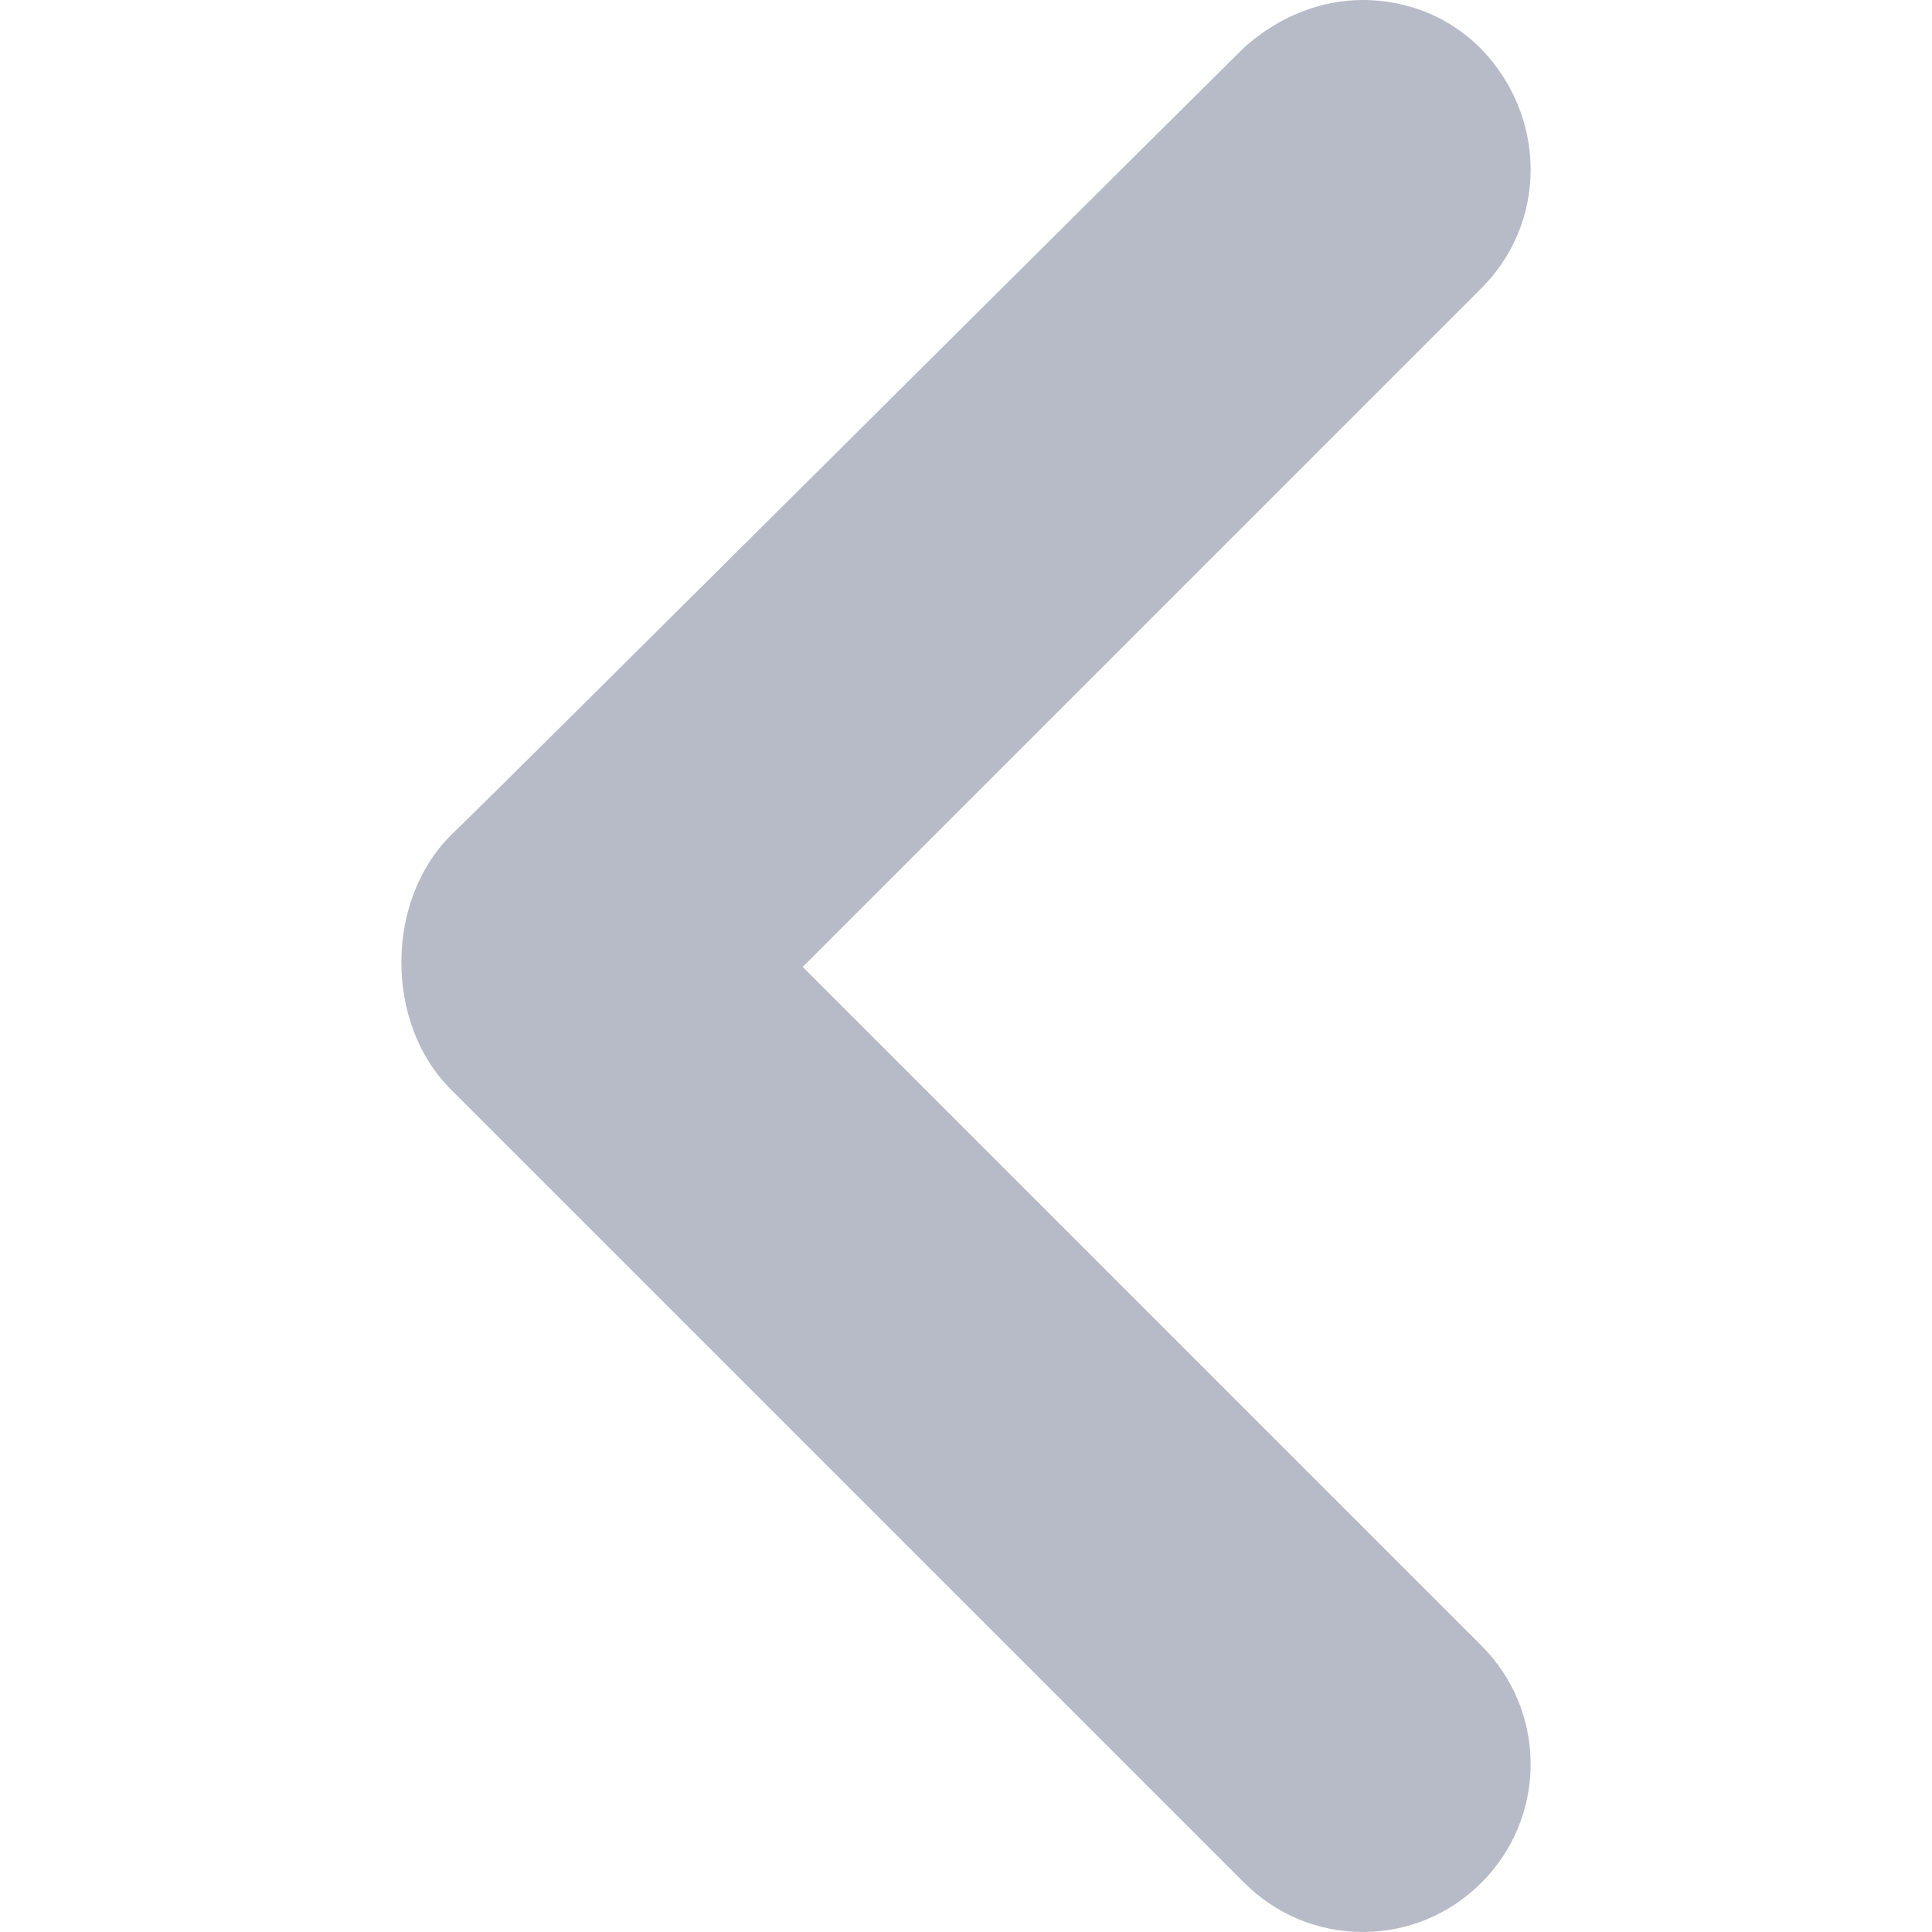 <svg xmlns:xlink="http://www.w3.org/1999/xlink" xmlns="http://www.w3.org/2000/svg" viewBox="-100.9 99.1 61.9 105.9" width="14" height="14"><path d="M-98.2 158.8l43.5 43.5c1.7 1.7 4 2.7 6.5 2.7s4.8-1 6.5-2.7c1.7-1.7 2.7-4 2.7-6.5s-1-4.8-2.7-6.5l-37.2-37.2 37.2-37.2c1.7-1.7 2.7-4 2.7-6.5s-1-4.8-2.6-6.5c-1.8-1.9-4.2-2.8-6.6-2.8-2.3 0-4.6.9-6.5 2.6-11.5 11.4-41.2 41-43.3 43l-.2.2c-3.6 3.6-3.6 10.3 0 13.9z" fill="#B7BBC8"></path></svg>